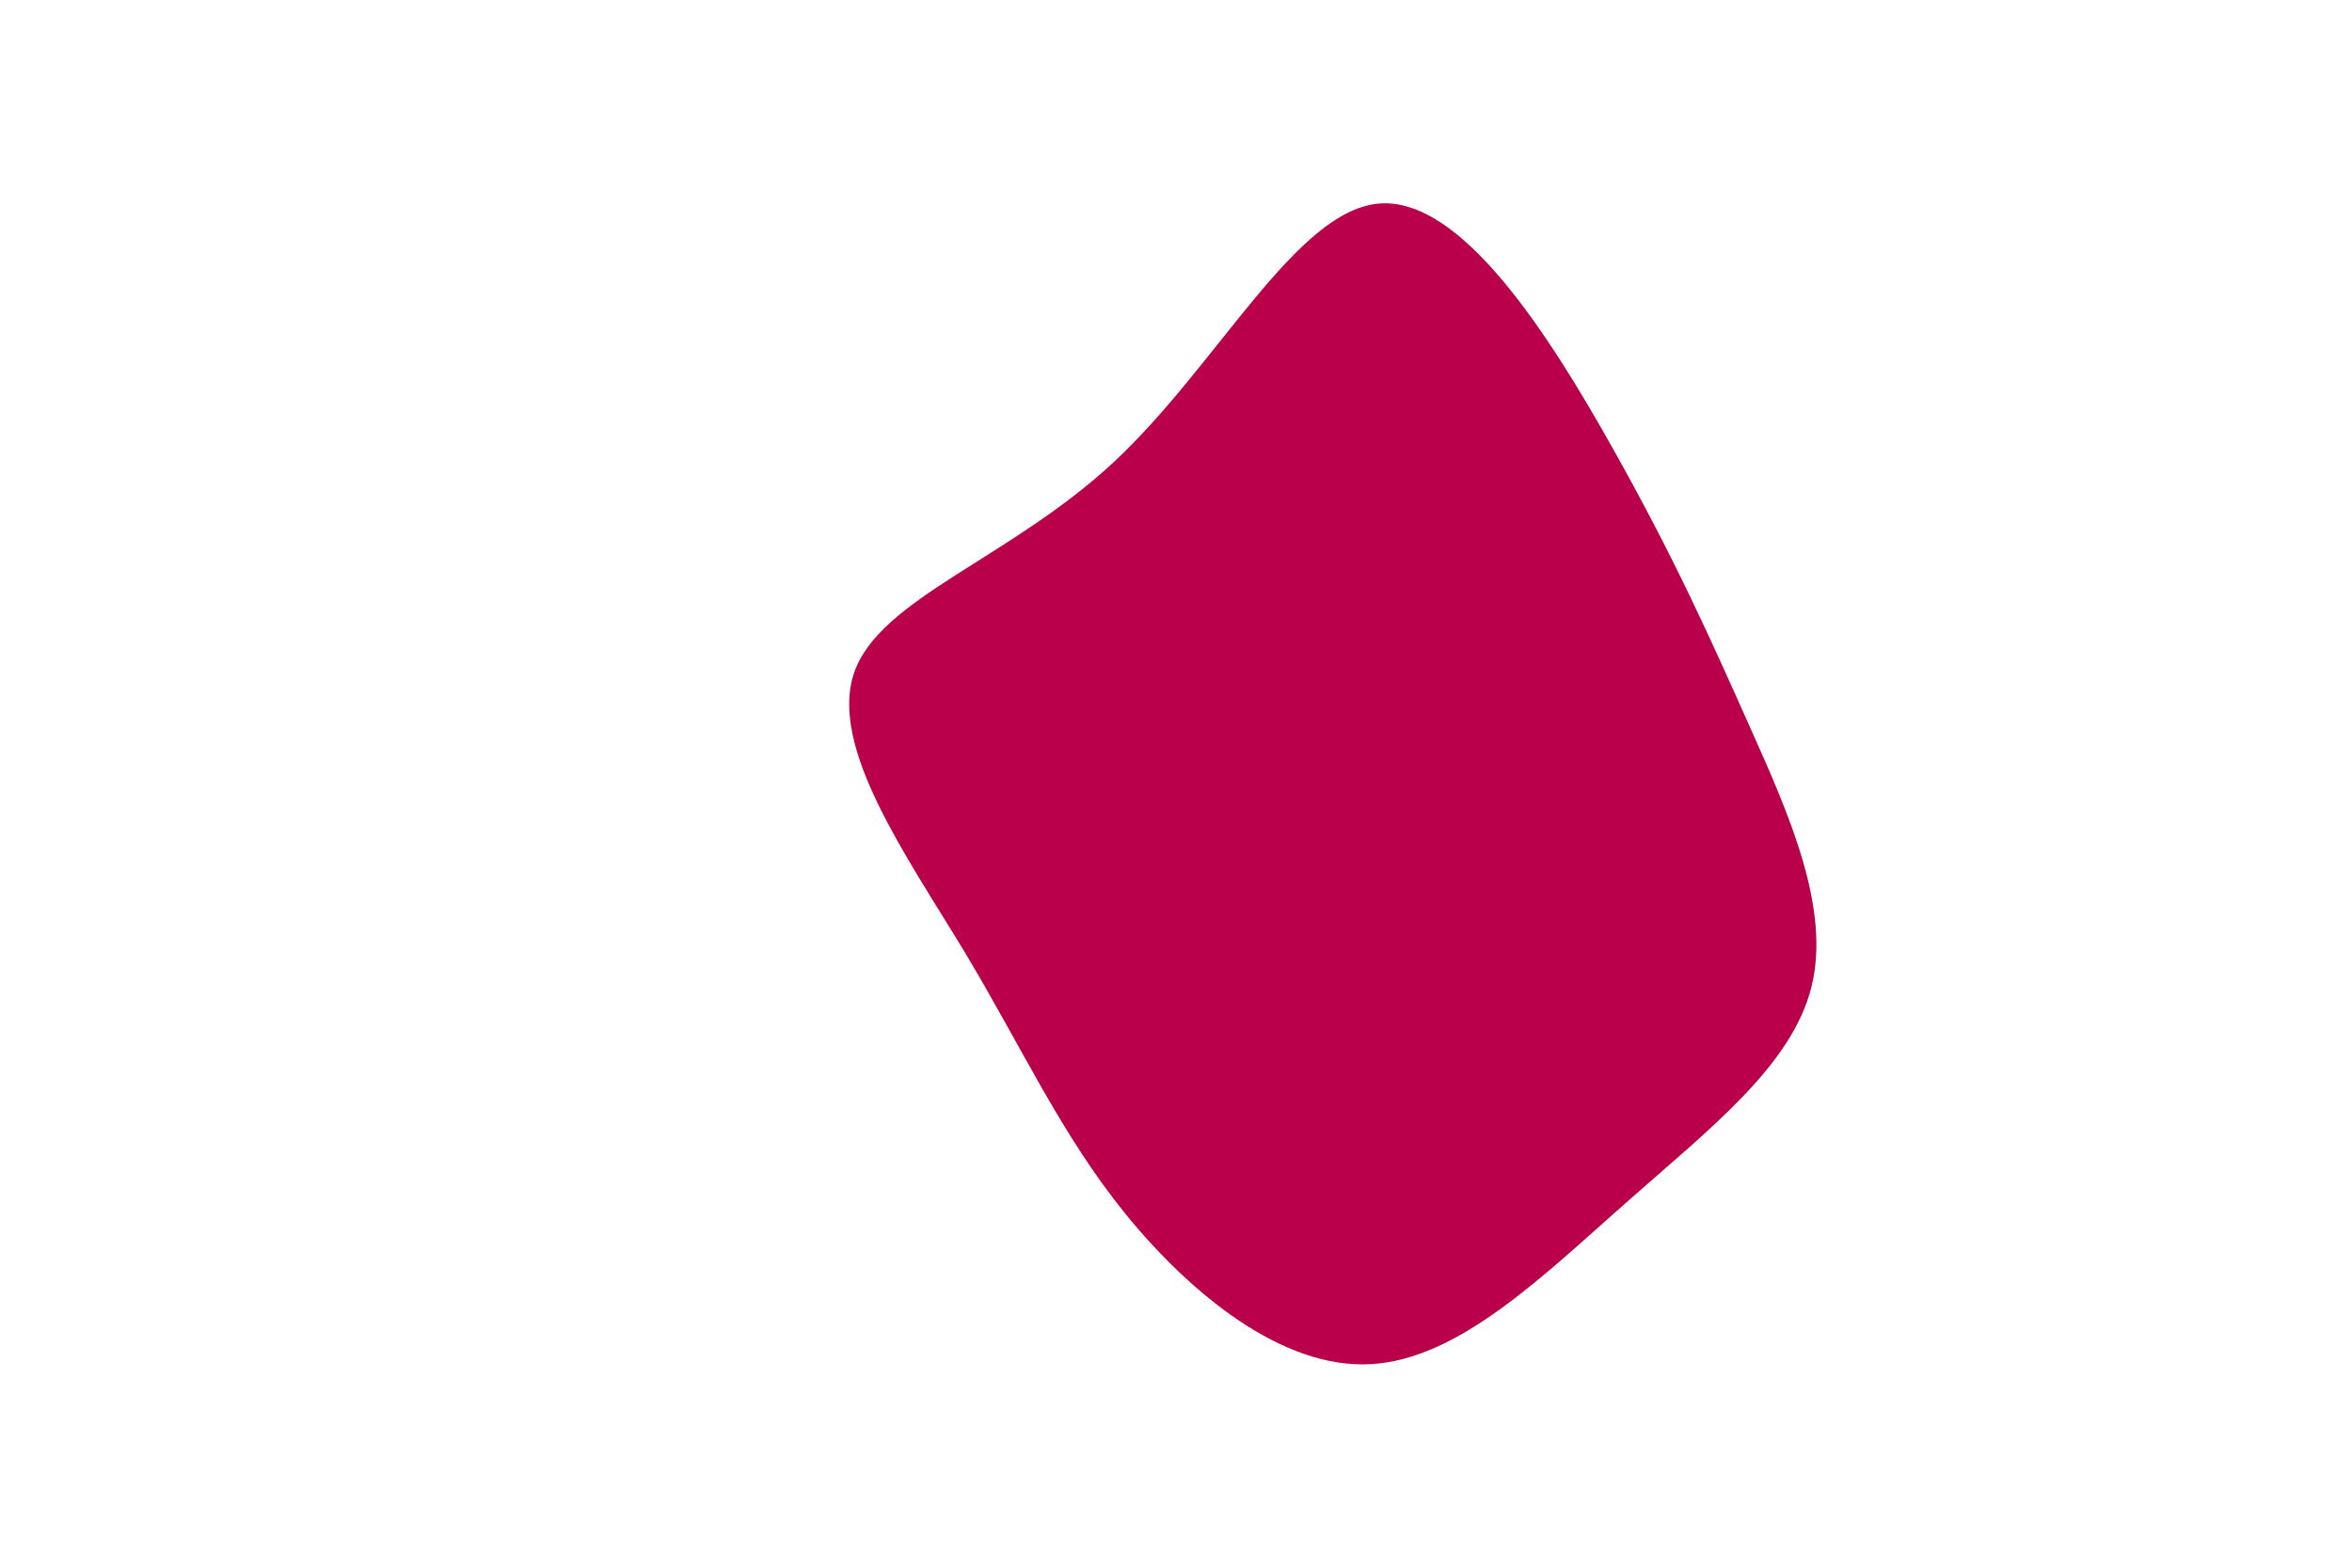 <svg id="visual" viewBox="0 0 900 600" width="900" height="600" xmlns="http://www.w3.org/2000/svg" xmlns:xlink="http://www.w3.org/1999/xlink" version="1.1"><g transform="translate(525.656 321.609)"><path d="M91.2 -150.5C115 -108.2 128.8 -77.3 143.8 -43.7C158.8 -10.2 175 26 167.5 56.1C160 86.2 128.8 110.2 96.9 138.4C65 166.5 32.5 198.8 -1.3 200.5C-35.1 202.3 -70.1 173.5 -94.9 143.1C-119.6 112.6 -134 80.4 -156.2 43.3C-178.5 6.3 -208.6 -35.6 -198.8 -64.2C-188.9 -92.7 -139.1 -107.8 -99.3 -144.9C-59.6 -182 -29.8 -241 2 -243.7C33.7 -246.4 67.4 -192.8 91.2 -150.5" fill="#BB004B"></path></g></svg>